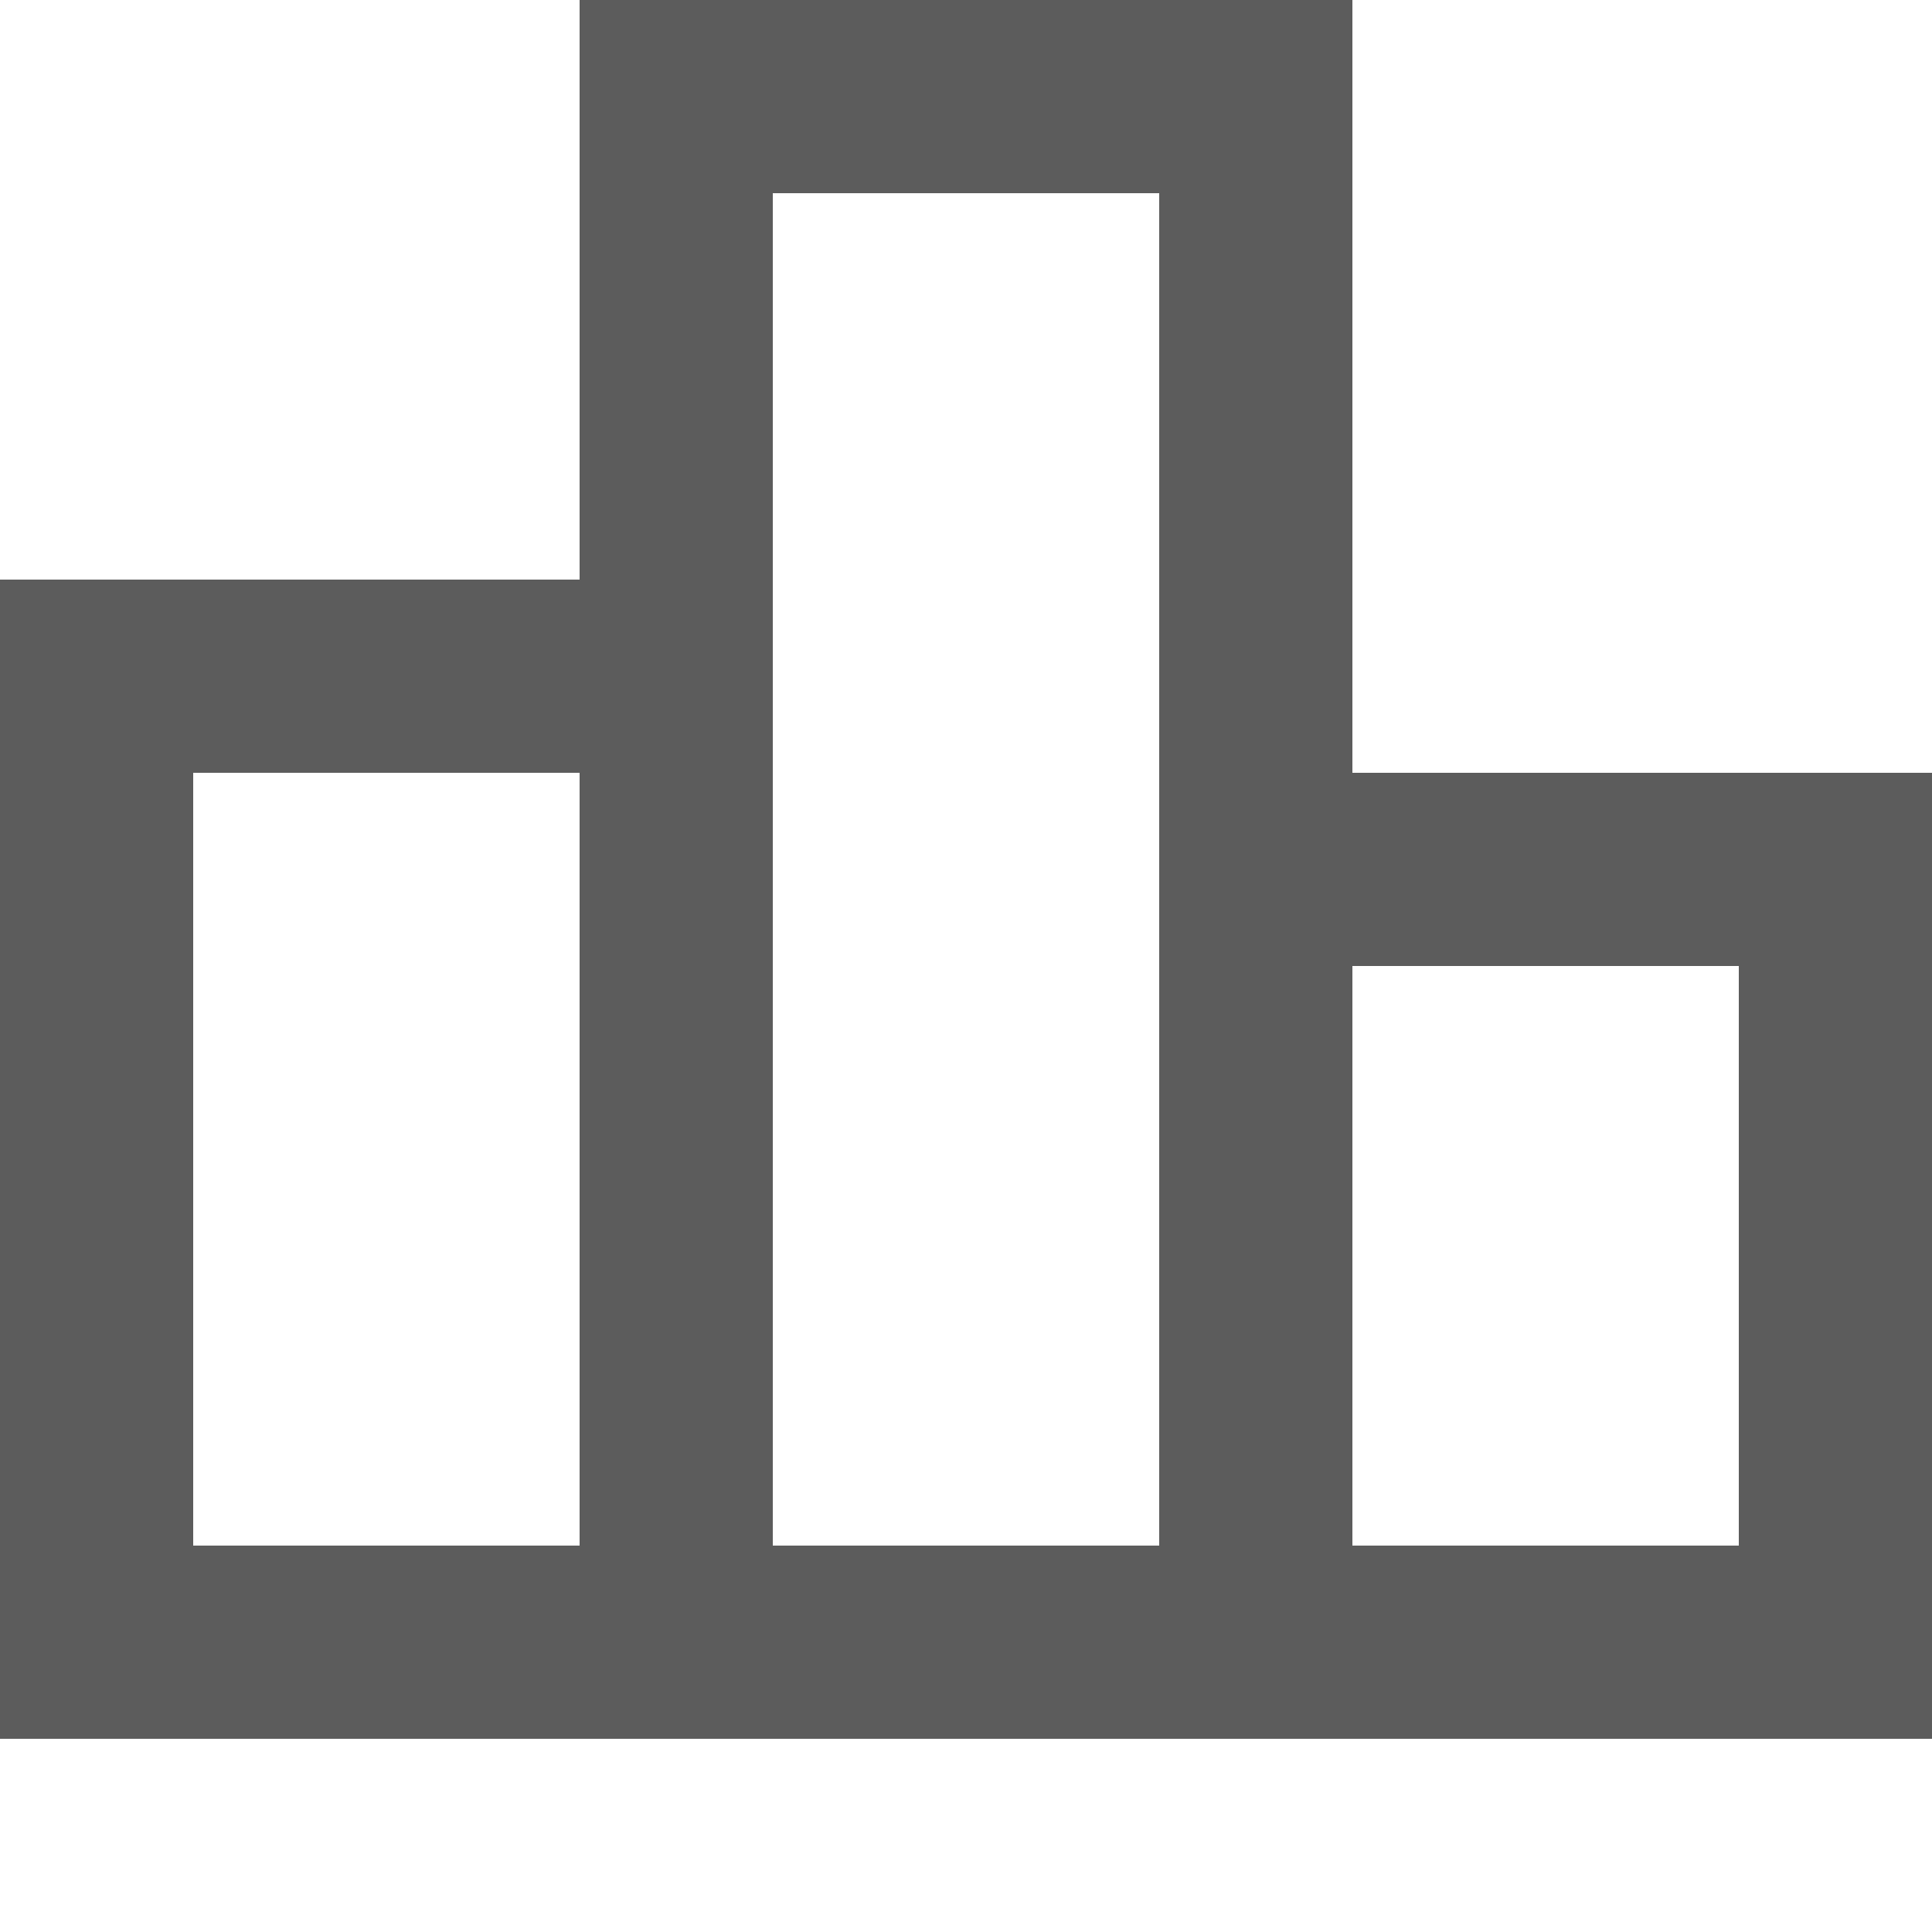 <svg width="20" height="20" viewBox="0 0 20 20" fill="none" xmlns="http://www.w3.org/2000/svg">
<path d="M14 8V0H6V6H0V18H20V8H14ZM8 2H12V16H8V2ZM2 8H6V16H2V8ZM18 16H14V10H18V16Z" fill="#5C5C5C"/>
</svg>

